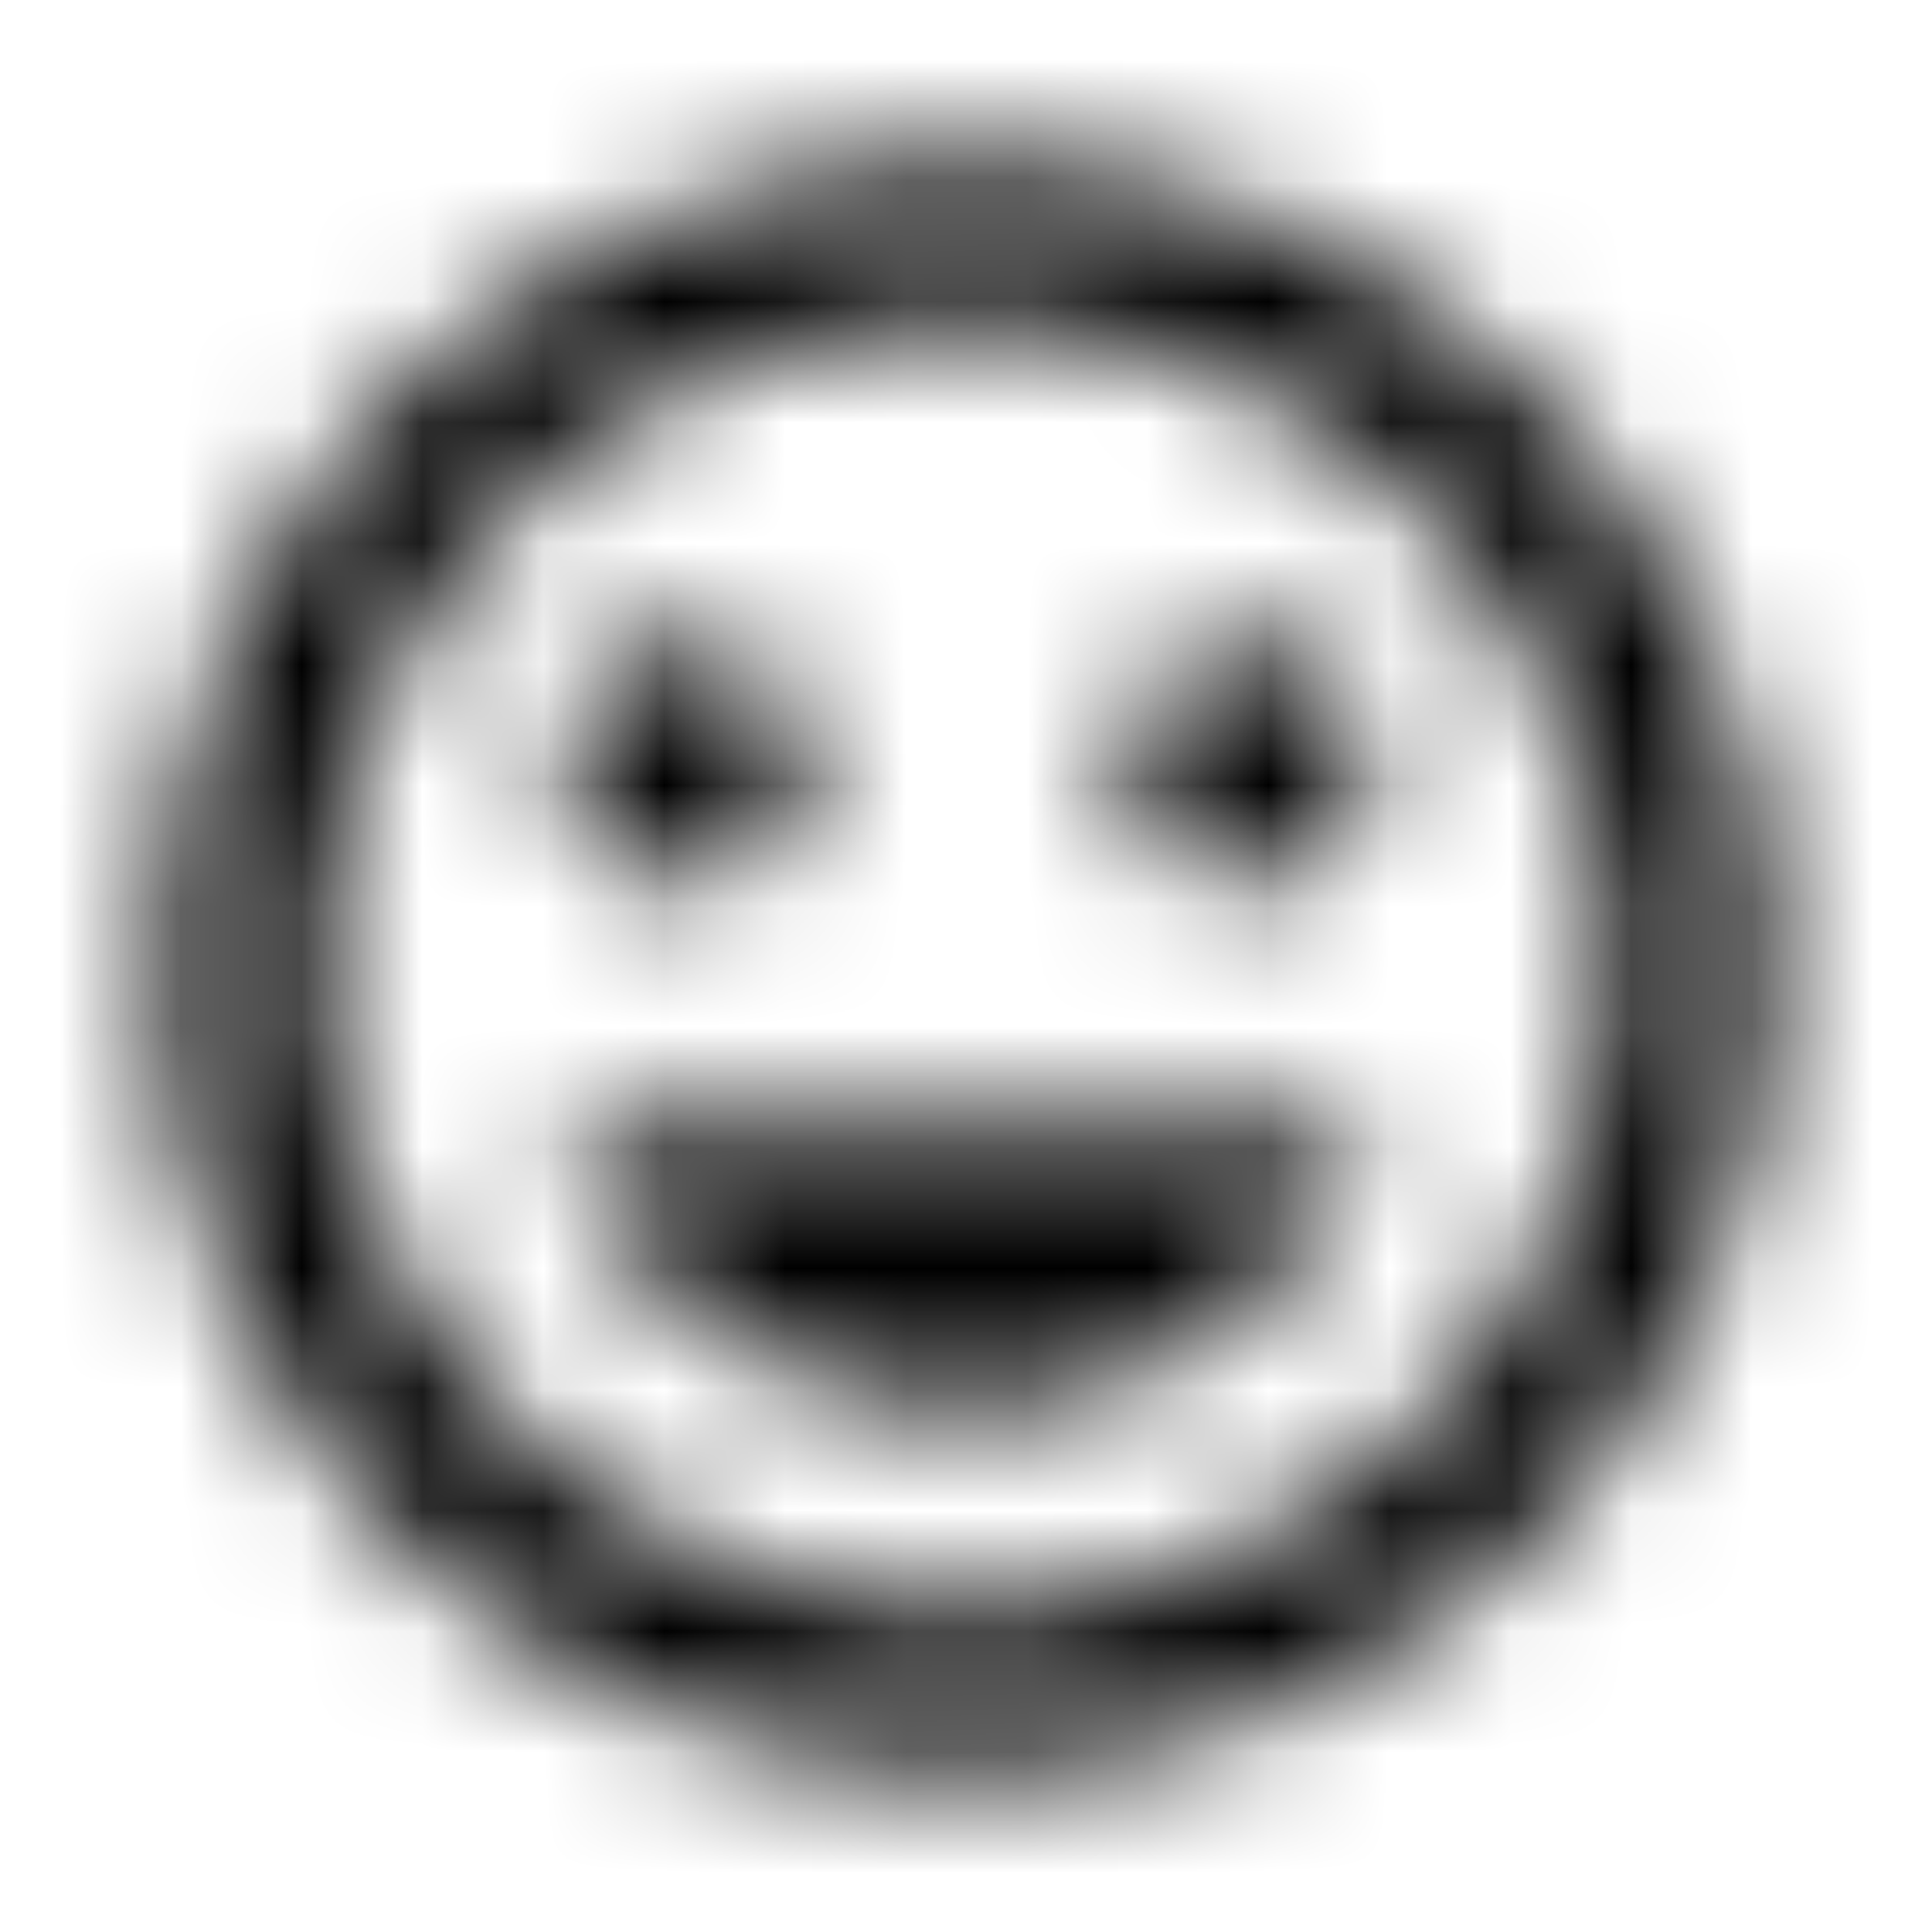 <svg xmlns="http://www.w3.org/2000/svg" xmlns:xlink="http://www.w3.org/1999/xlink" width="16" height="16" viewBox="0 0 16 16">
  <defs>
    <path id="tag-faces-a" d="M7.993,1.333 C4.313,1.333 1.333,4.32 1.333,8 C1.333,11.68 4.313,14.667 7.993,14.667 C11.68,14.667 14.667,11.68 14.667,8 C14.667,4.32 11.68,1.333 7.993,1.333 Z M8,13.333 C5.053,13.333 2.667,10.947 2.667,8 C2.667,5.053 5.053,2.667 8,2.667 C10.947,2.667 13.333,5.053 13.333,8 C13.333,10.947 10.947,13.333 8,13.333 Z M10.333,7.333 C10.887,7.333 11.333,6.887 11.333,6.333 C11.333,5.78 10.887,5.333 10.333,5.333 C9.78,5.333 9.333,5.78 9.333,6.333 C9.333,6.887 9.78,7.333 10.333,7.333 Z M5.667,7.333 C6.22,7.333 6.667,6.887 6.667,6.333 C6.667,5.78 6.22,5.333 5.667,5.333 C5.113,5.333 4.667,5.78 4.667,6.333 C4.667,6.887 5.113,7.333 5.667,7.333 Z M8,11.667 C9.553,11.667 10.873,10.693 11.407,9.333 L4.593,9.333 C5.127,10.693 6.447,11.667 8,11.667 Z"/>
  </defs>
  <g fill="none" fill-rule="evenodd">
    <mask id="tag-faces-b" fill="#fff">
      <use xlink:href="#tag-faces-a"/>
    </mask>
    <g fill="CurrentColor" mask="url(#tag-faces-b)">
      <rect width="16" height="16"/>
    </g>
  </g>
</svg>
